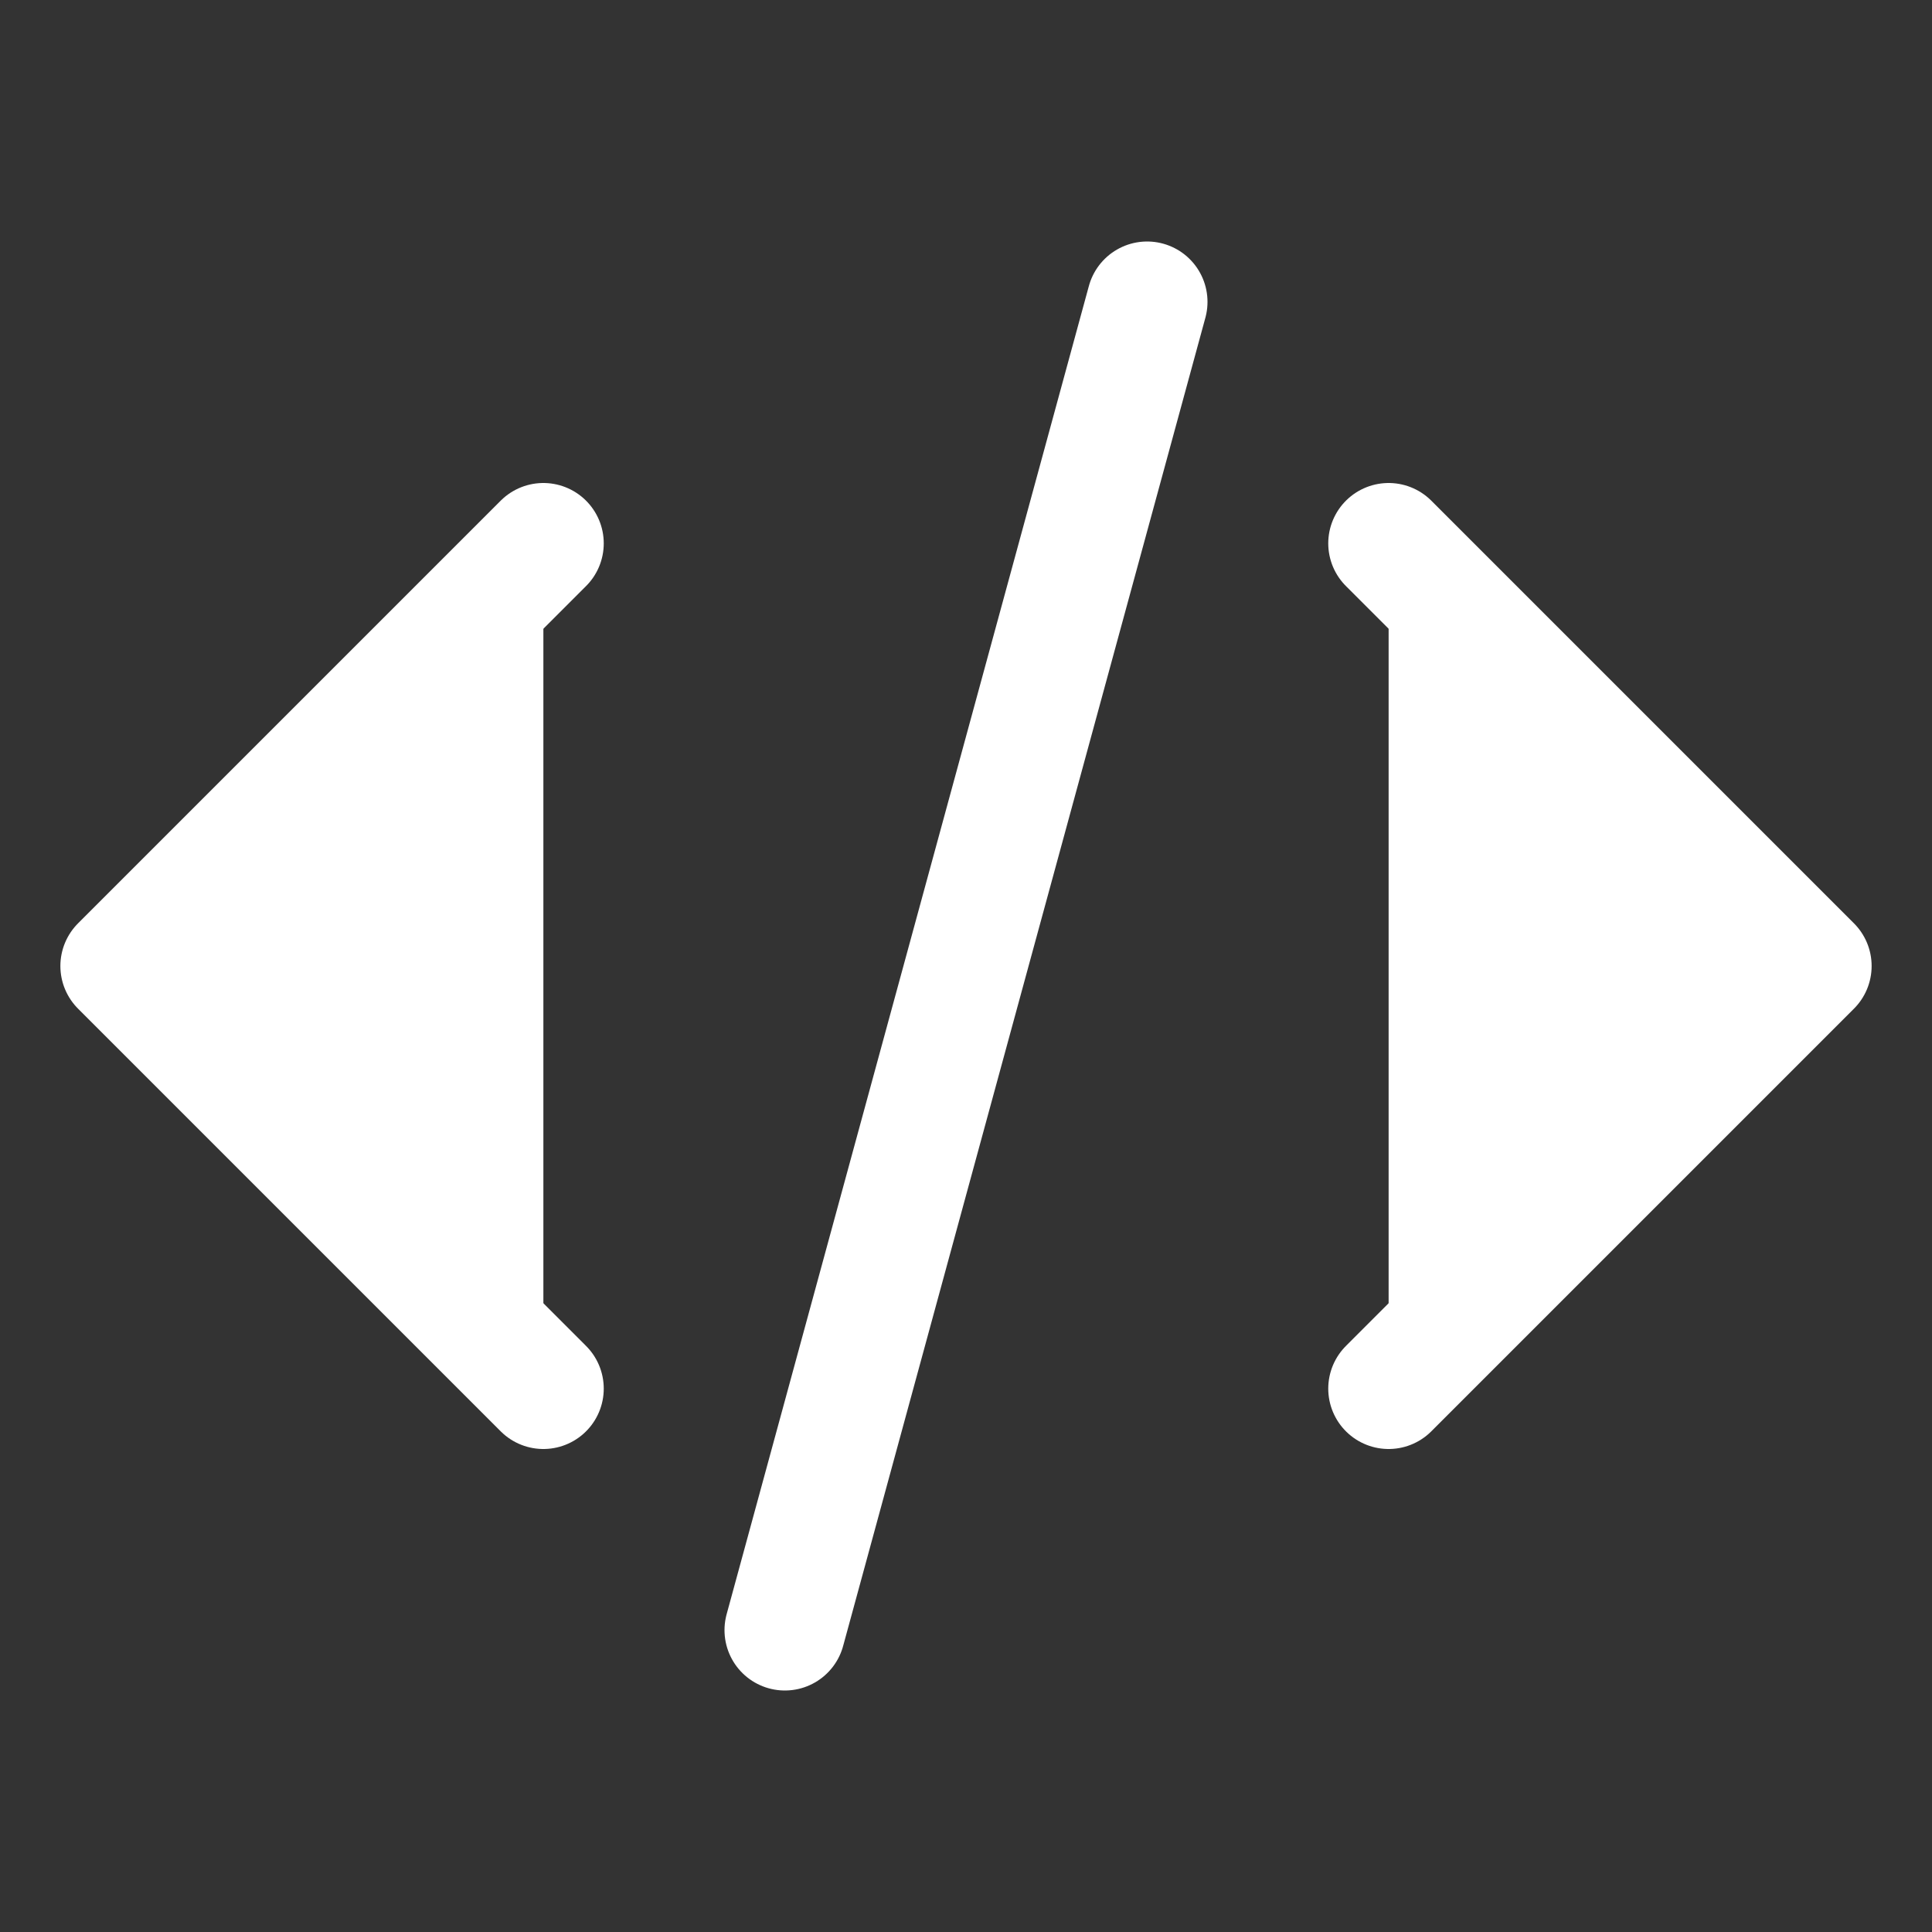 <svg xmlns="http://www.w3.org/2000/svg" fill="white" viewBox="0 0 24 24" stroke-width="1.5" stroke="white" class="w-12 h-12">
  <rect x="0" y="0" width="24" height="24" fill="#333333" stroke="none"/>
  <path stroke-linecap="round" stroke-linejoin="round" d="M17.25 6.75L22.5 12l-5.25 5.25m-10.5 0L1.5 12l5.25-5.25m7.5-3l-4.5 16.5" />
</svg>
